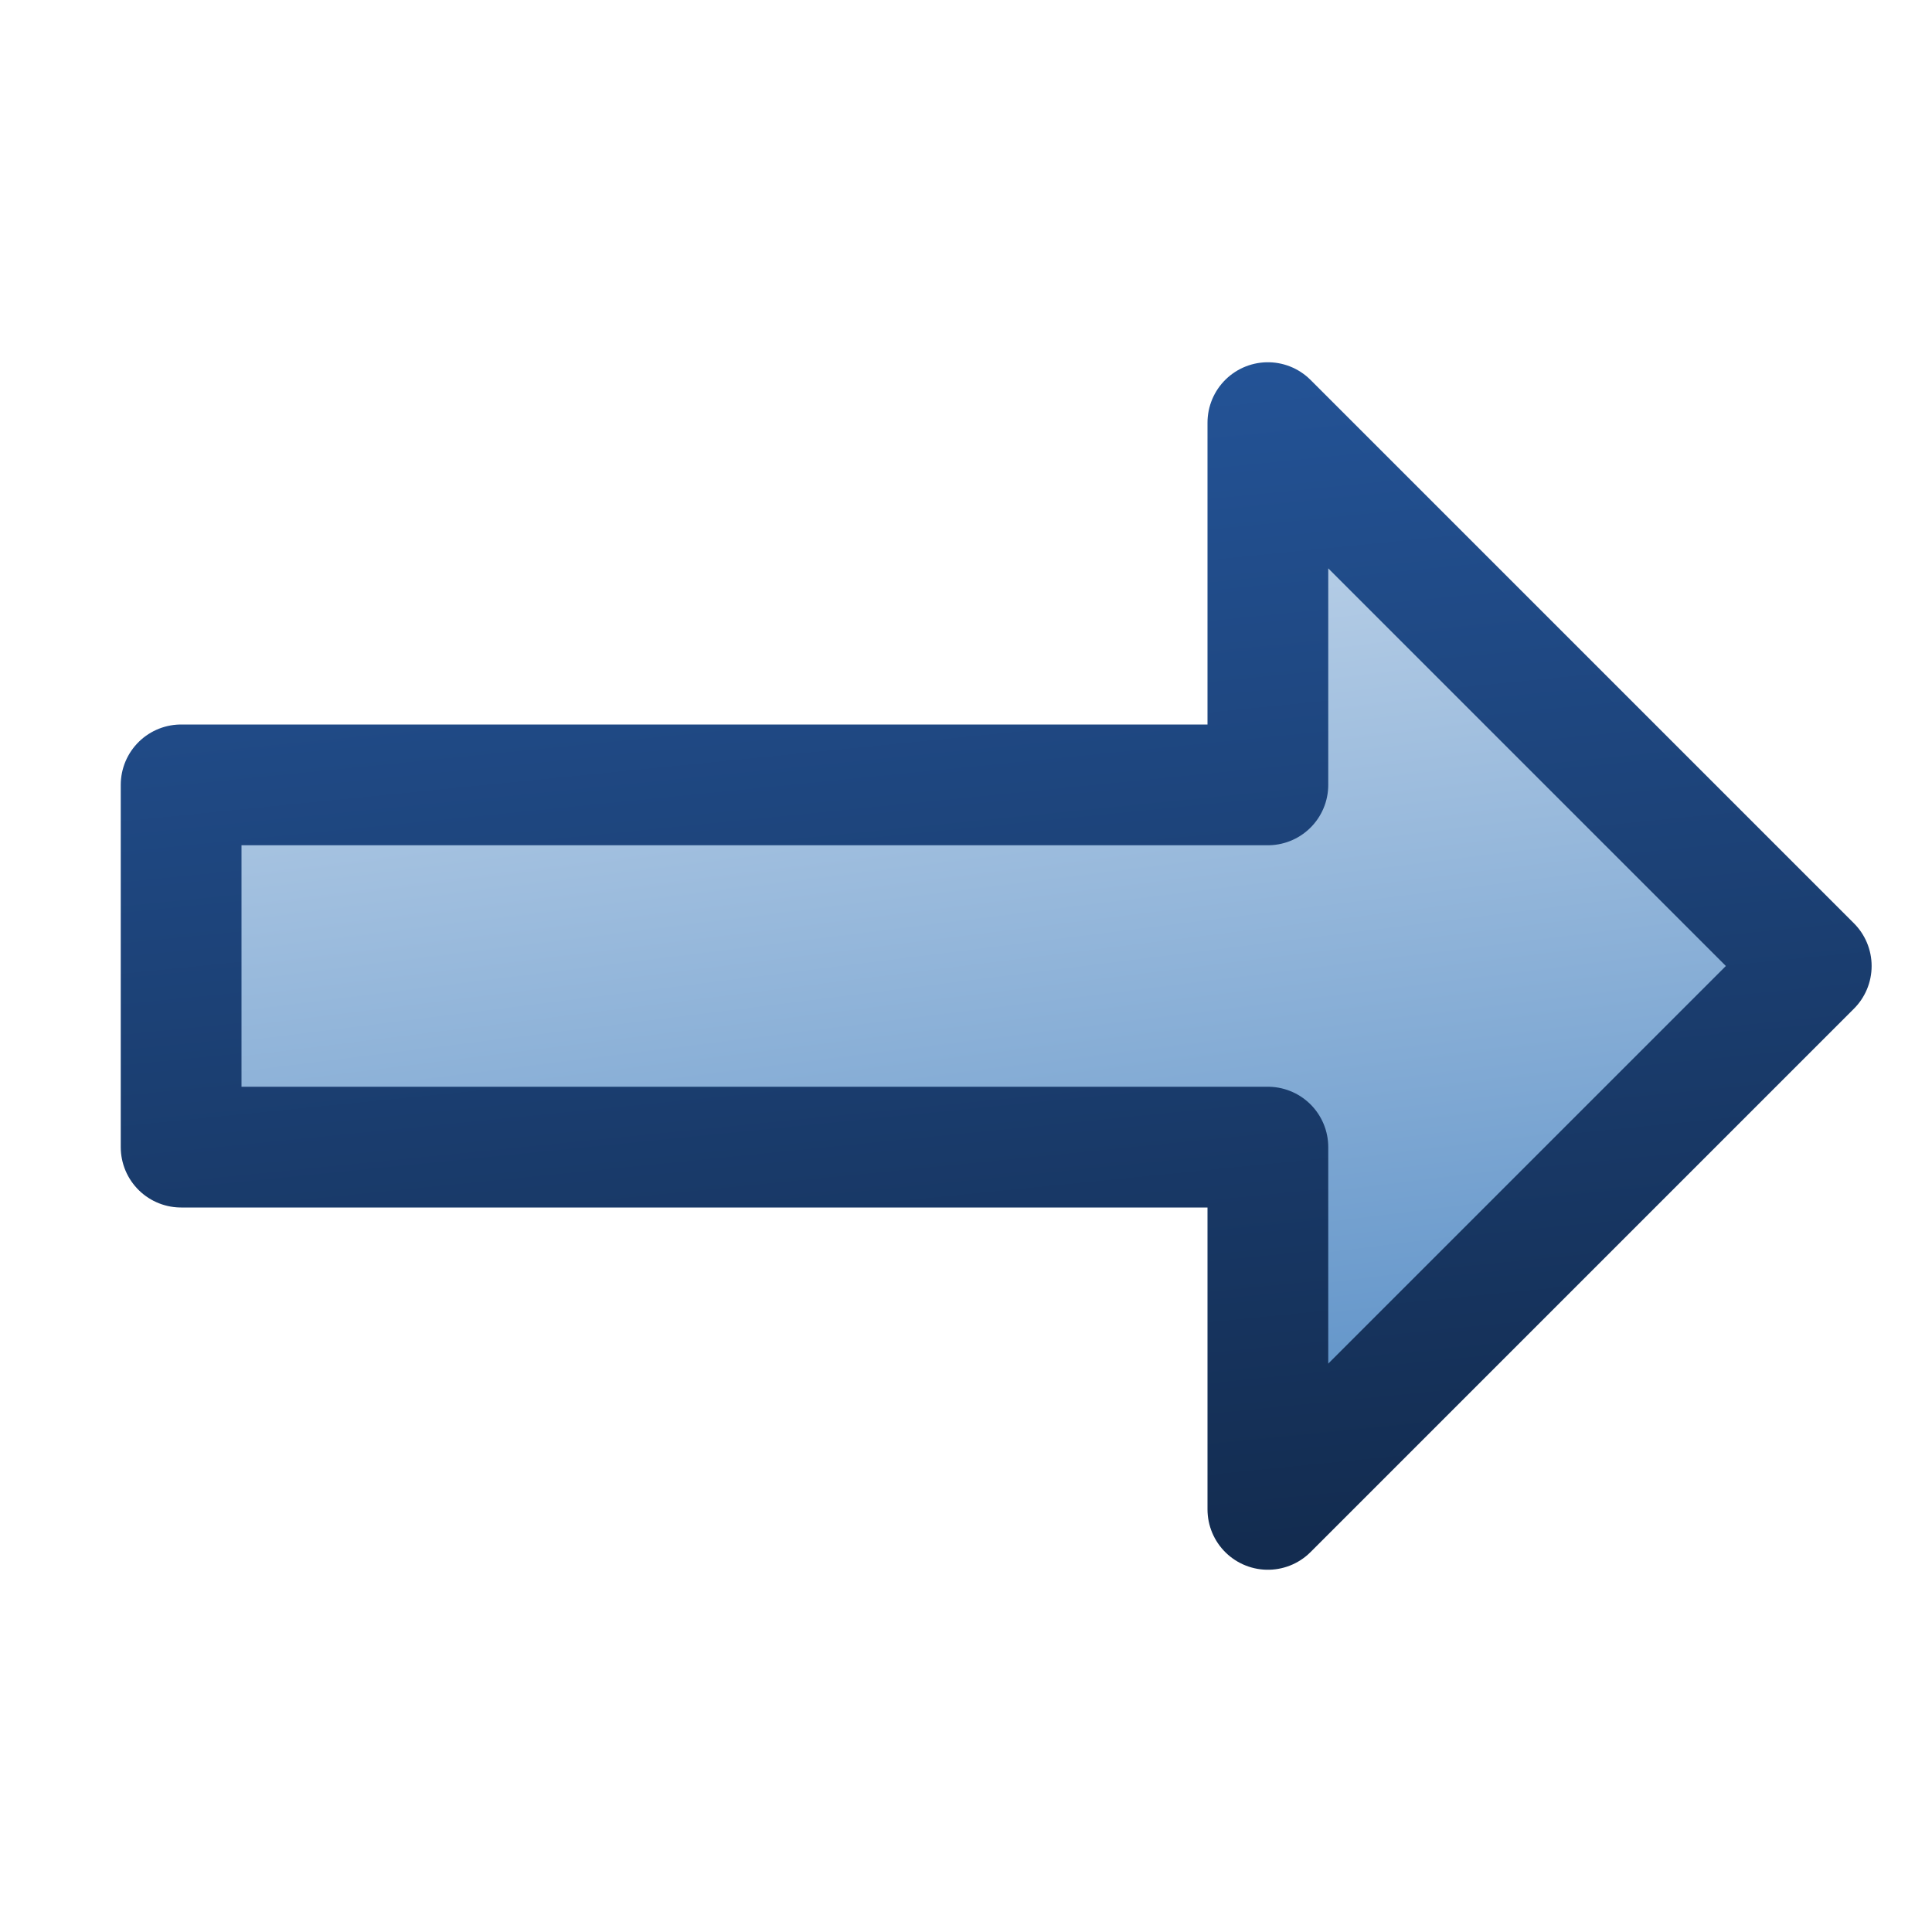 <?xml version="1.0" encoding="UTF-8" standalone="no"?>
<svg xmlns:rdf="http://www.w3.org/1999/02/22-rdf-syntax-ns#" xmlns="http://www.w3.org/2000/svg" height="16px" width="16px" version="1.1" enable-background="new" xmlns:cc="http://creativecommons.org/ns#" xmlns:xlink="http://www.w3.org/1999/xlink" xmlns:dc="http://purl.org/dc/elements/1.1/">
<defs>
<linearGradient id="b" y2="12" gradientUnits="userSpaceOnUse" y1="4.01" gradientTransform="matrix(-1 0 0 -1 16 16)" x2="8.49" x1="7.49">
<stop stop-color="#6194c9" offset="0"/>
<stop stop-color="#c1d5ea" offset="1"/>
</linearGradient>
<linearGradient id="a" y2="13" gradientUnits="userSpaceOnUse" y1="3.01" gradientTransform="matrix(-1 0 0 -1 16 16)" x2="8.49" x1="7.49">
<stop stop-color="#132c50" offset="0"/>
<stop stop-color="#245498" offset="1"/>
</linearGradient>
</defs>
<g>
<path stroke-linejoin="round" d="m15 8-4.5 4.5v-3h-9v-3h9v-3z" stroke="url(#a)" stroke-width="1px" fill="url(#b)"/>
</g>
</svg>
